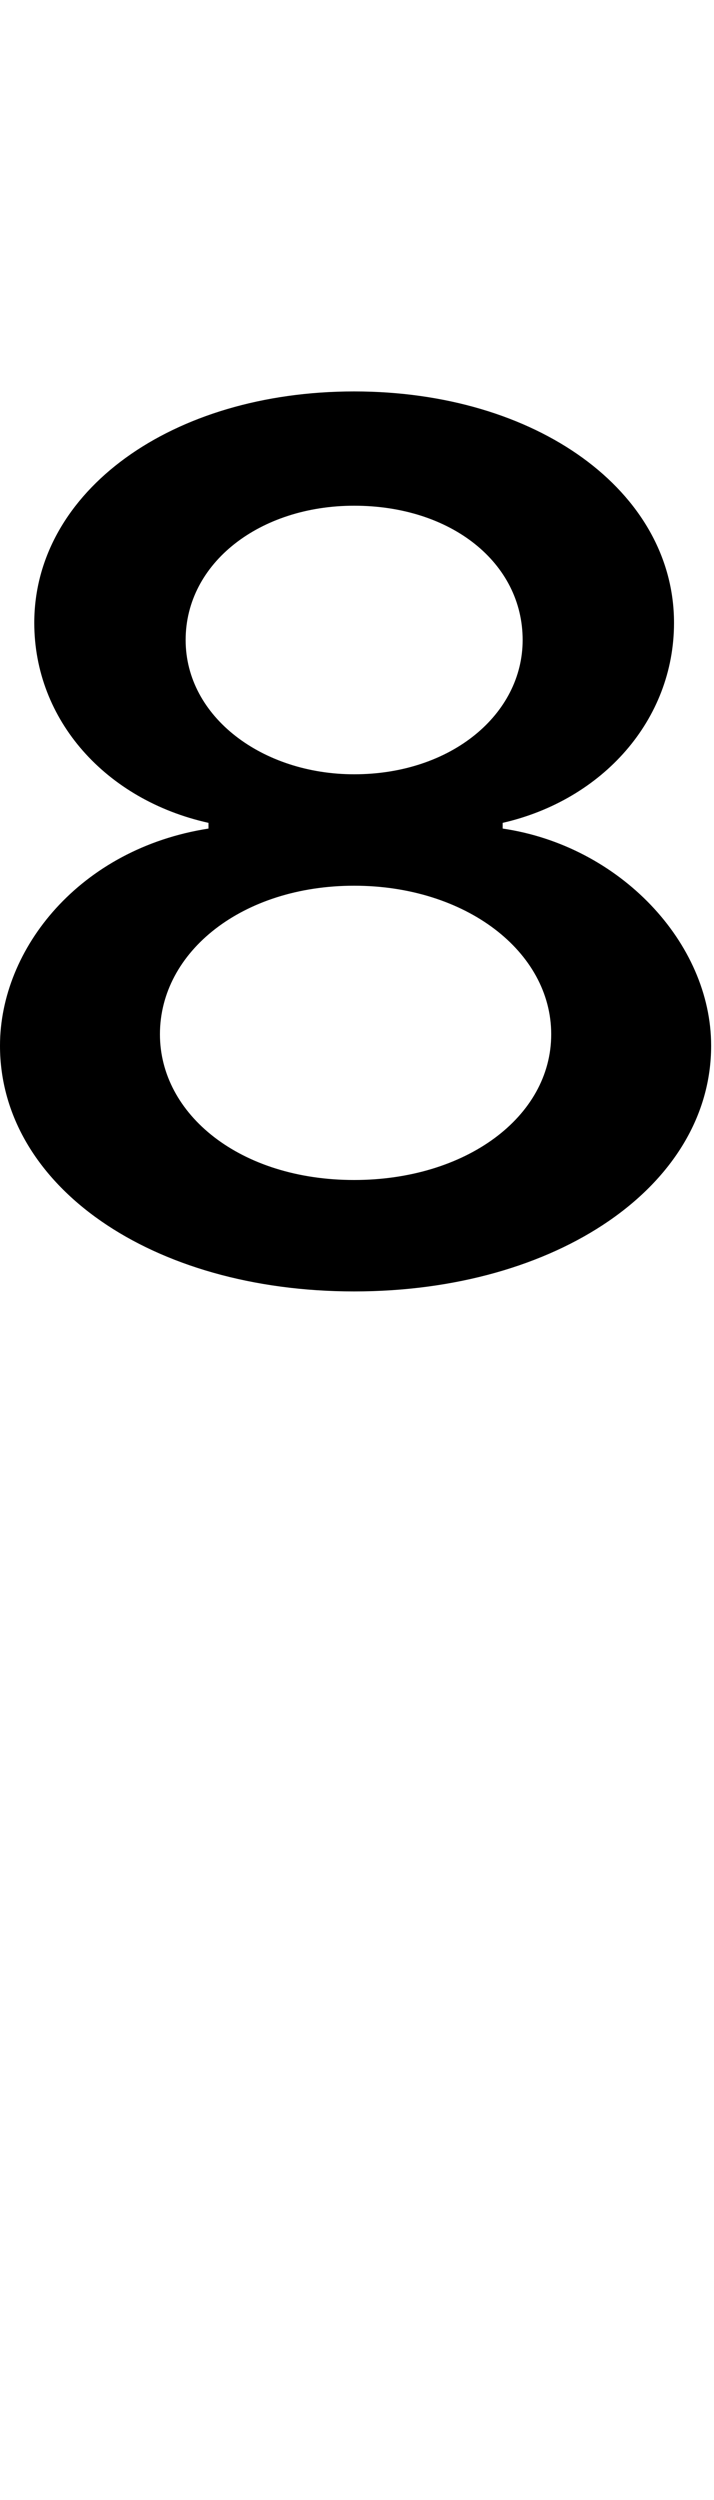 <svg id="svg-eight.sups" xmlns="http://www.w3.org/2000/svg" width="100" height="350"><path d="M600 -1008C884 -1008 1100 -1156 1100 -1352C1100 -1496 972 -1632 808 -1656V-1664C948 -1696 1048 -1808 1048 -1944C1048 -2128 856 -2268 600 -2268C344 -2268 152 -2128 152 -1944C152 -1808 252 -1696 396 -1664V-1656C216 -1628 104 -1488 104 -1352C104 -1156 316 -1008 600 -1008ZM600 -1164C440 -1164 328 -1256 328 -1368C328 -1484 444 -1576 600 -1576C756 -1576 876 -1484 876 -1368C876 -1252 756 -1164 600 -1164ZM600 -1732C472 -1732 364 -1812 364 -1920C364 -2028 468 -2108 600 -2108C736 -2108 836 -2028 836 -1920C836 -1816 736 -1732 600 -1732Z" transform="translate(-10.4 281.6) scale(0.1)"/></svg>
